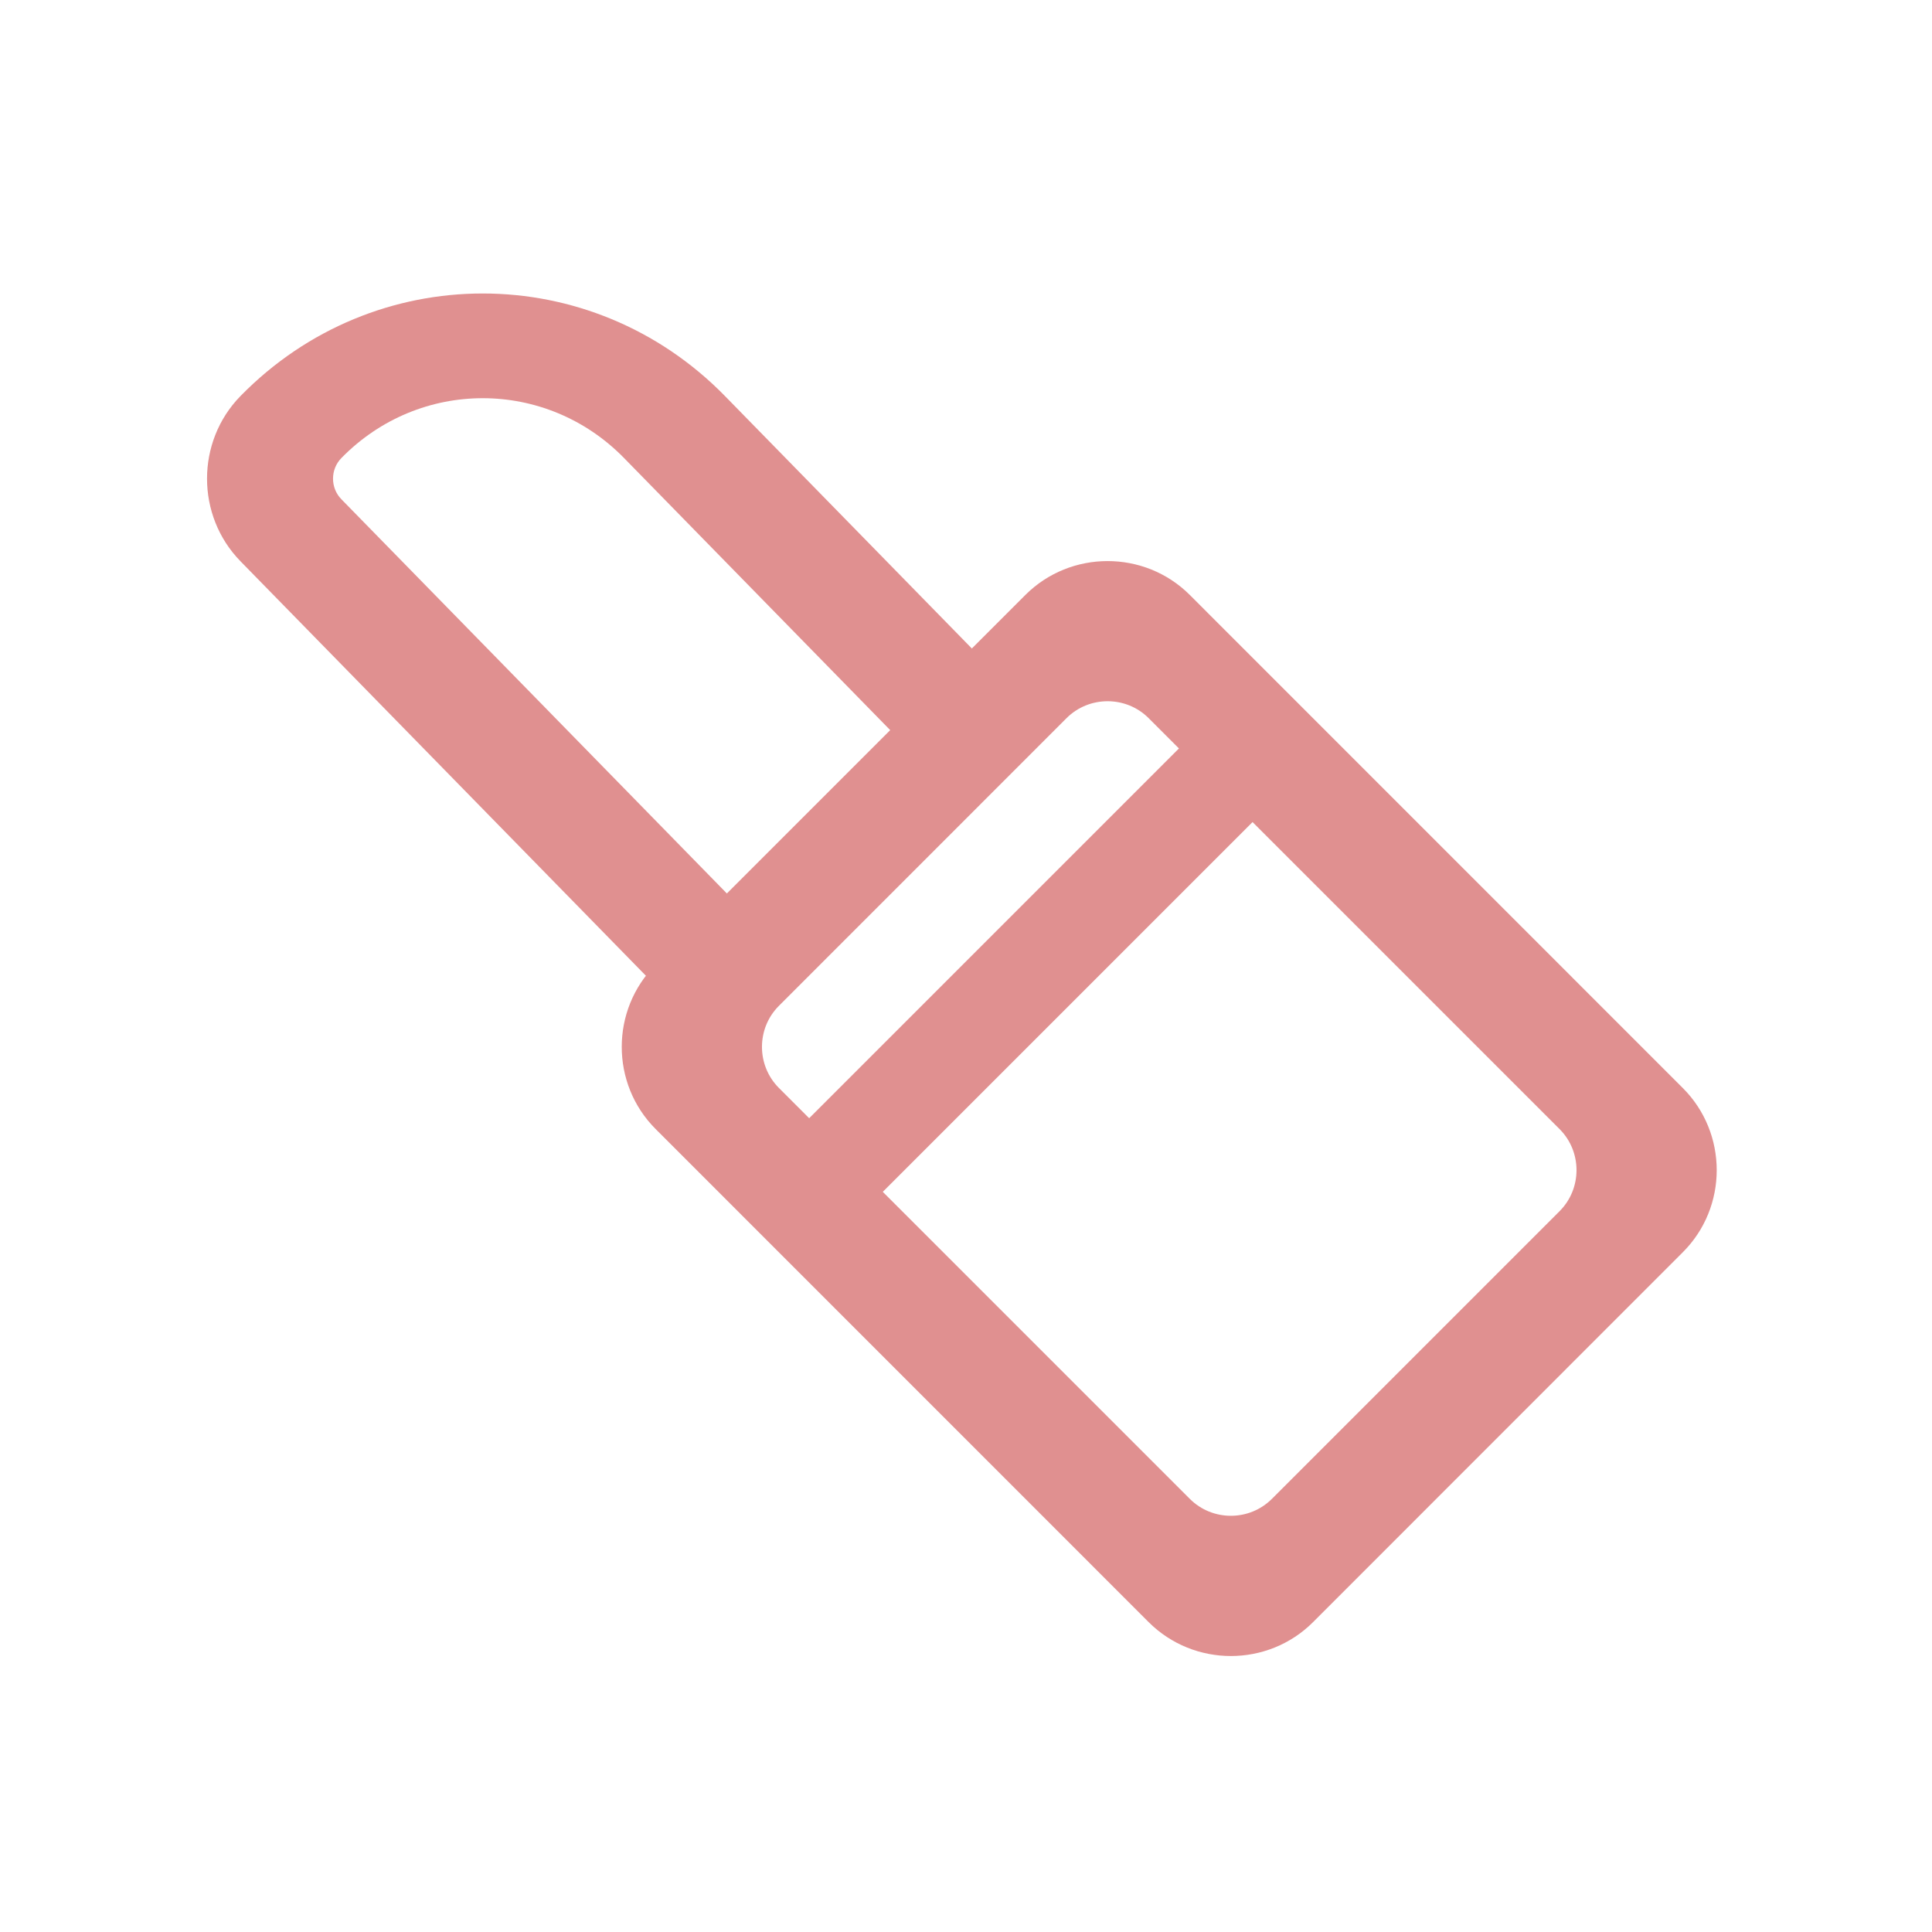 <?xml version="1.0" encoding="UTF-8"?>
<svg width="28px" height="28px" viewBox="0 0 28 28" version="1.1" xmlns="http://www.w3.org/2000/svg" xmlns:xlink="http://www.w3.org/1999/xlink">
    <!-- Generator: Sketch 47.1 (45422) - http://www.bohemiancoding.com/sketch -->
    <title>化妆icon</title>
    <desc>Created with Sketch.</desc>
    <defs></defs>
    <g id="Page-1" stroke="none" stroke-width="1" fill="none" fill-rule="evenodd">
        <g id="主页-无限行指数2" transform="translate(-128, -1331)">
            <g id="指数" transform="translate(0, 1224)">
                <g id="化妆指数" transform="translate(128, 107)">
                    <g id="化妆icon">
                        <rect id="Rectangle-13" fill="#D8D8D8" opacity="0" x="0" y="0" width="28" height="28"></rect>
                        <path d="M3.485,5.74 C2.839,6.401 2.839,7.473 3.485,8.134 L9.922,14.715 L11.092,13.519 L4.948,7.236 C4.786,7.071 4.786,6.803 4.948,6.638 C6.079,5.482 7.913,5.482 9.044,6.638 L13.433,11.125 L14.604,9.929 L10.507,5.74 C8.568,3.758 5.424,3.758 3.485,5.74" id="Fill-1" fill="#E09090"></path>
                        <path d="M22.602,16.363 C22.93,16.69 22.93,17.227 22.602,17.554 L18.434,21.722 C18.106,22.05 17.571,22.05 17.243,21.722 L11.289,15.768 C10.961,15.44 10.961,14.904 11.289,14.577 L15.457,10.408 C15.784,10.081 16.32,10.081 16.647,10.408 L22.602,16.363 Z M14.861,8.622 L9.502,13.981 C8.847,14.636 8.847,15.708 9.502,16.363 L16.647,23.509 C17.303,24.164 18.375,24.164 19.03,23.509 L24.388,18.149 C25.044,17.495 25.044,16.423 24.388,15.768 L17.243,8.622 C16.588,7.968 15.516,7.968 14.861,8.622 L14.861,8.622 Z" id="Fill-4" fill="#E09090"></path>
                        <polygon id="Fill-7" fill="#E09090" points="19 11.067 12.067 18 11 16.933 17.933 10"></polygon>
                    </g>
                </g>
            </g>
        </g>
    </g>
</svg>